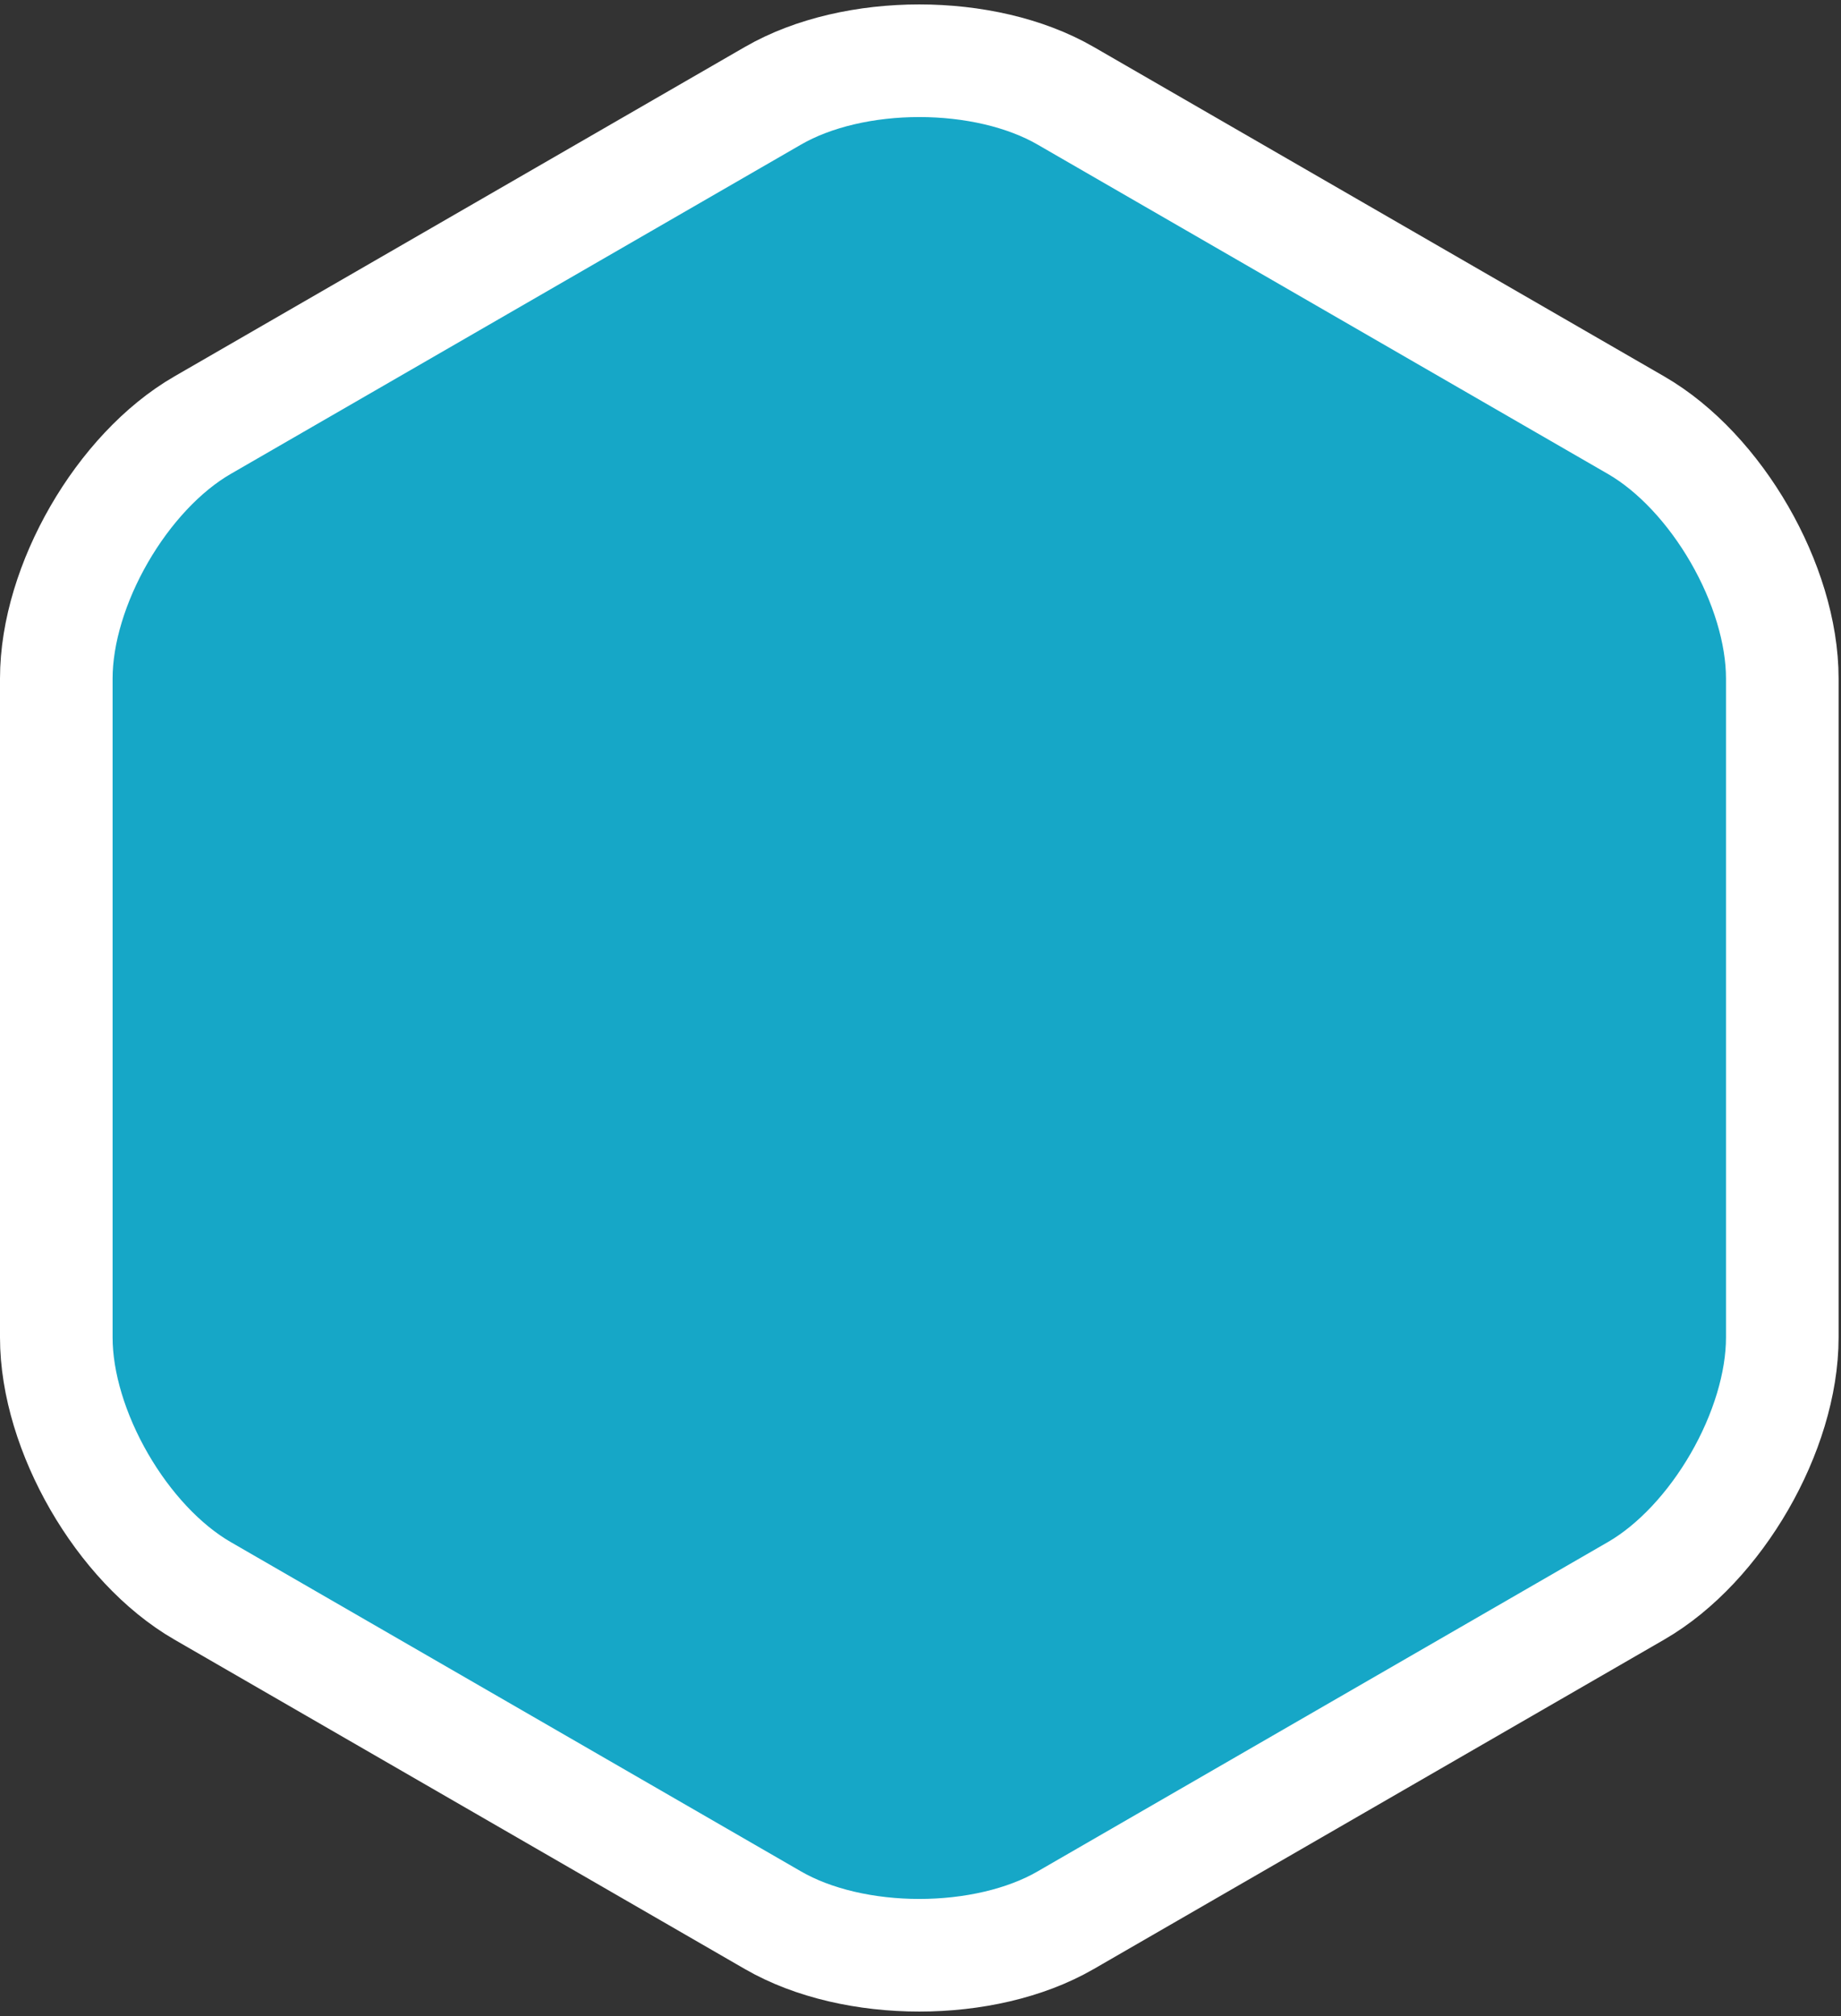 <?xml version="1.0" encoding="UTF-8" standalone="no"?>
<svg width="327px" height="358px" viewBox="0 0 327 358" version="1.1" xmlns="http://www.w3.org/2000/svg" xmlns:xlink="http://www.w3.org/1999/xlink">
    <rect x="0" y="0" width="327" height="358" fill="#333333" stroke="none"/>
    <!-- Generator: Sketch 39.1 (31720) - http://www.bohemiancoding.com/sketch -->
    <title>Polygon 3</title>
    <desc>Created with Sketch.</desc>
    <defs></defs>
    <g id="Hack-Day" stroke="none" stroke-width="1" fill="none" fill-rule="evenodd">
        <g id="Widescreen-variant-1" transform="translate(-457, -2912)" stroke-width="20" stroke="#FFFFFF" fill="#16A7C7">
            <g id="Group-5" transform="translate(303, 2792)">
                <g id="Group-7">
                    <g id="Group-6" transform="translate(164, 130)">
                        <path d="M127.305,7 C141.654,-1.284 164.918,-1.285 179.268,7 L280.592,65.5 C294.941,73.784 306.573,93.931 306.573,110.501 L306.573,227.499 C306.573,244.068 294.942,264.215 280.592,272.5 L179.268,331 C164.919,339.284 141.655,339.285 127.305,331 L25.981,272.5 C11.632,264.216 -3.98432231e-14,244.069 -4.90038349e-14,227.499 L-1.13686838e-13,110.501 C-1.22846967e-13,93.932 11.631,73.785 25.981,65.5 L127.305,7 Z" id="Polygon-3"></path>
                    </g>
                </g>
            </g>
        </g>
    </g>
</svg>
